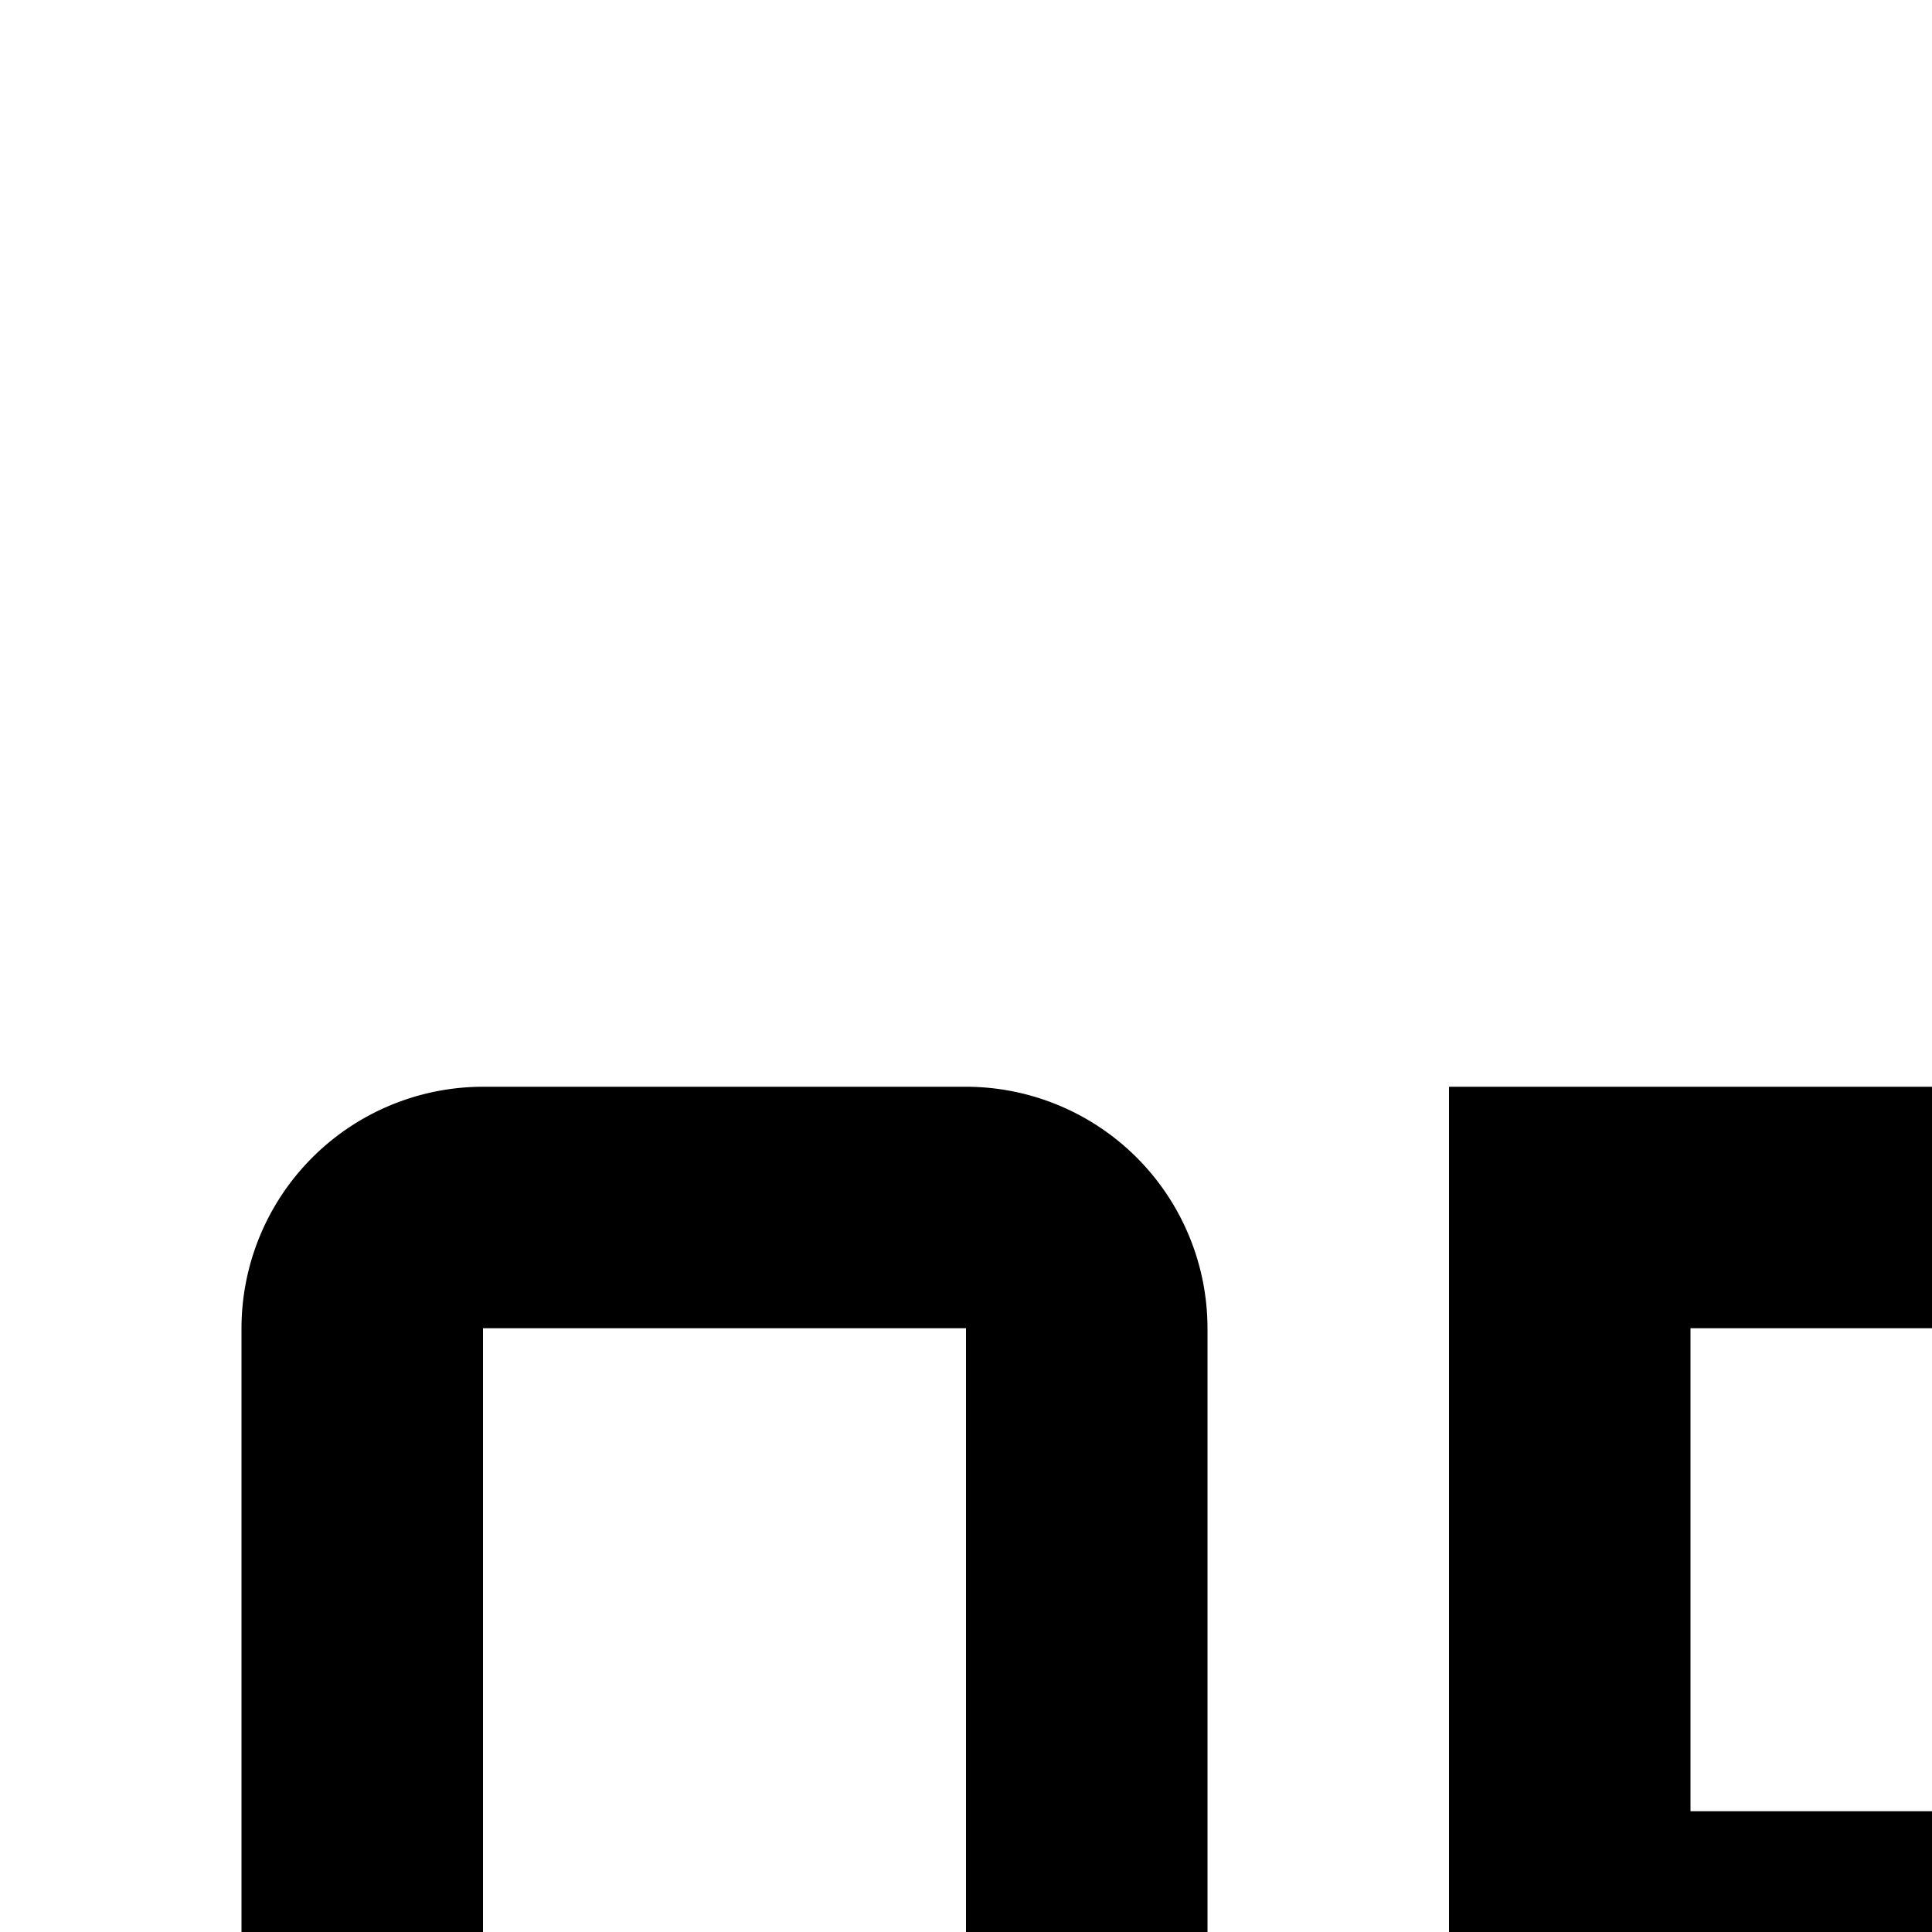<svg id="icon"
  xmlns="http://www.w3.org/2000/svg" width="16" height="16" viewBox="0 0 16 16">
  <defs>
    <style>
      .cls-1 {
        fill: none;
      }
    </style>
  </defs>
  <path d="M30,23H24a2.002,2.002,0,0,1-2-2V11a2.002,2.002,0,0,1,2-2h6v2H24V21h6Z"/>
  <path d="M20,12a3.003,3.003,0,0,0-3-3H12V23h5a3.003,3.003,0,0,0,3-3V18a2.977,2.977,0,0,0-.78-2A2.977,2.977,0,0,0,20,14Zm-6-1h3a1.001,1.001,0,0,1,1,1v2a1.001,1.001,0,0,1-1,1H14Zm4,9a1.001,1.001,0,0,1-1,1H14V17h3a1.001,1.001,0,0,1,1,1Z"/>
  <path d="M8,9H4a2.002,2.002,0,0,0-2,2V23H4V18H8v5h2V11A2.002,2.002,0,0,0,8,9ZM4,16V11H8v5Z"/>
  <rect id="_Transparent_Rectangle_" data-name="&lt;Transparent Rectangle&gt;" class="cls-1" width="32" height="32"/>
</svg>
